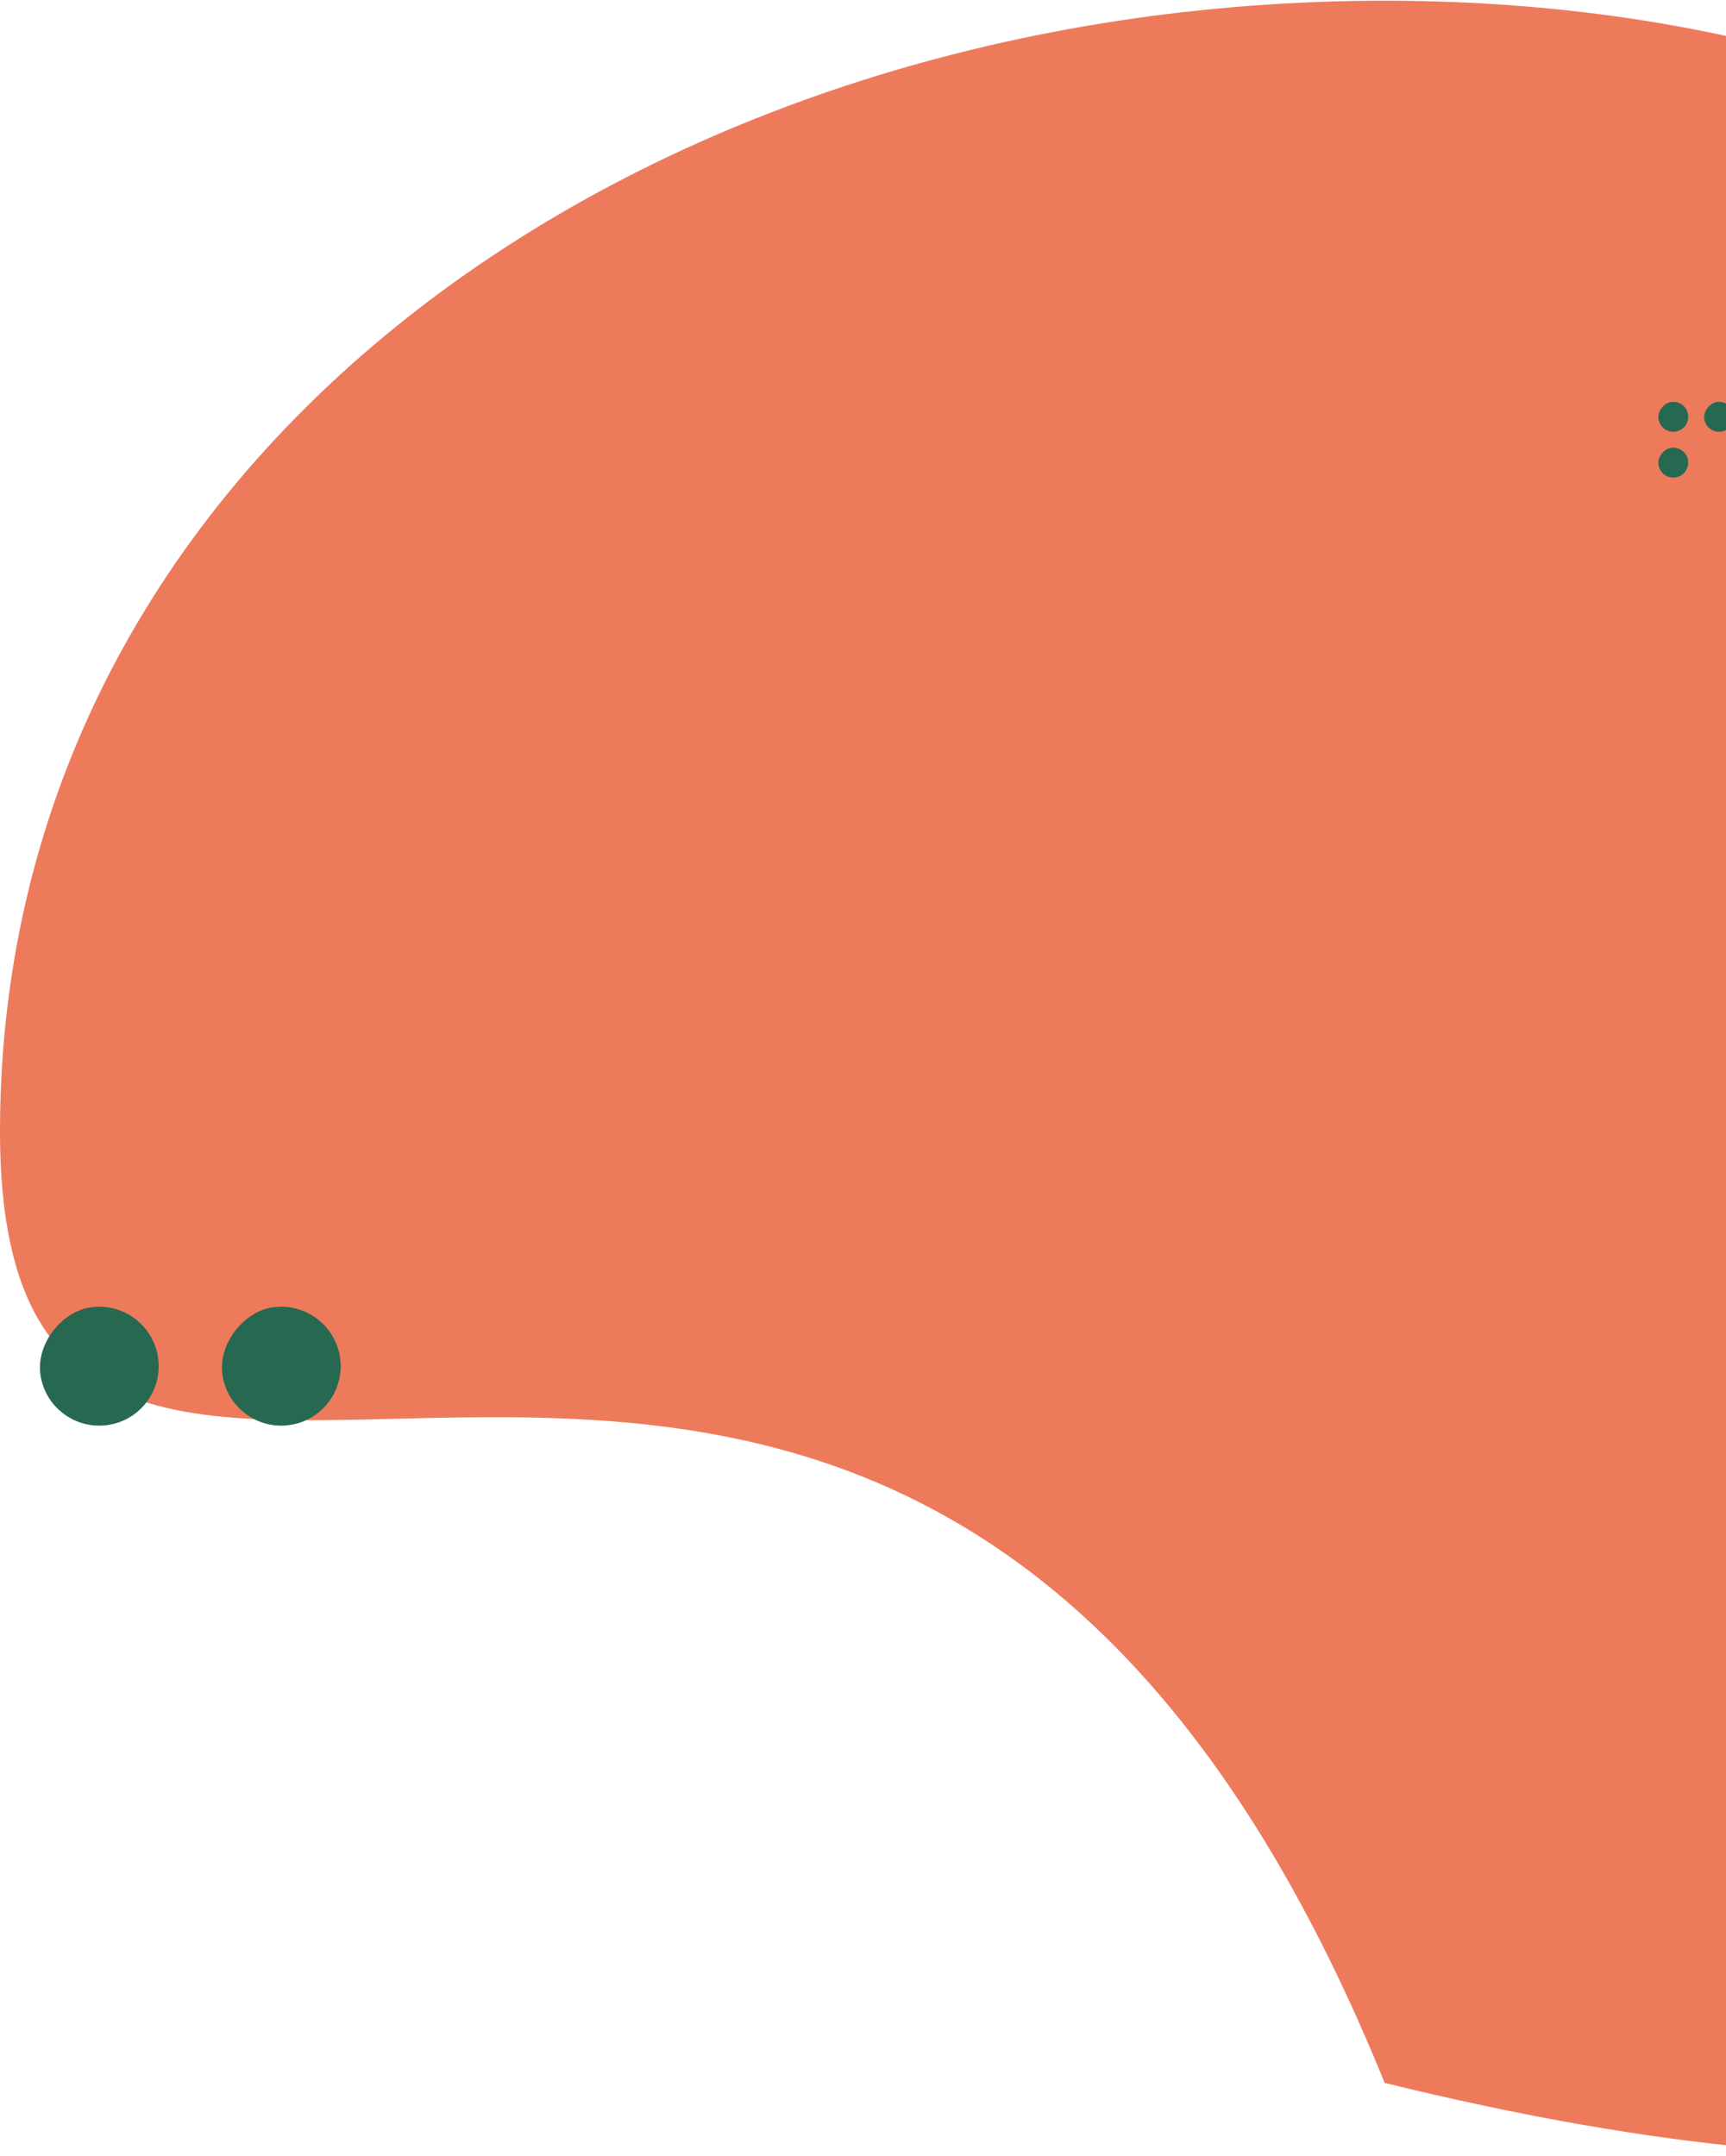 <svg width="1206" height="1506" viewBox="0 0 1206 1506" fill="none" xmlns="http://www.w3.org/2000/svg">
<path d="M0 790.607C0 1271.98 628.298 619.545 967.5 1455C1739.38 1644.35 1839 1271.98 1839 790.607C1839 309.232 1475.33 0.5 967.5 0.5C459.674 0.5 0 309.232 0 790.607Z" fill="#EE7A5C"/>
<path d="M1171.05 333.443C1165.37 334.484 1159.93 330.726 1158.88 325.049C1157.84 319.372 1162.5 313.762 1167.28 312.885C1172.96 311.844 1178.4 315.602 1179.44 321.279C1180.48 326.956 1176.73 332.402 1171.05 333.443Z" fill="#276850"/>
<path d="M1171.05 301.443C1165.37 302.484 1159.93 298.726 1158.88 293.049C1157.84 287.372 1162.5 281.762 1167.28 280.885C1172.96 279.844 1178.4 283.602 1179.44 289.279C1180.48 294.956 1176.73 300.402 1171.05 301.443Z" fill="#276850"/>
<path d="M1203.05 301.443C1197.37 302.484 1191.93 298.726 1190.88 293.049C1189.84 287.372 1194.5 281.762 1199.28 280.885C1204.96 279.844 1210.4 283.602 1211.44 289.279C1212.48 294.956 1208.73 300.402 1203.05 301.443Z" fill="#276850"/>
<path d="M76.829 995.185C54.27 999.322 32.628 984.388 28.491 961.829C24.354 939.27 42.856 916.974 61.847 913.491C84.406 909.354 106.048 924.288 110.185 946.847C114.322 969.406 99.388 991.048 76.829 995.185Z" fill="#276850"/>
<path d="M203.992 995.185C181.432 999.322 159.791 984.388 155.653 961.829C151.516 939.27 170.019 916.974 189.01 913.491C211.569 909.354 233.211 924.288 237.348 946.847C241.485 969.406 226.551 991.048 203.992 995.185Z" fill="#276850"/>
</svg>
